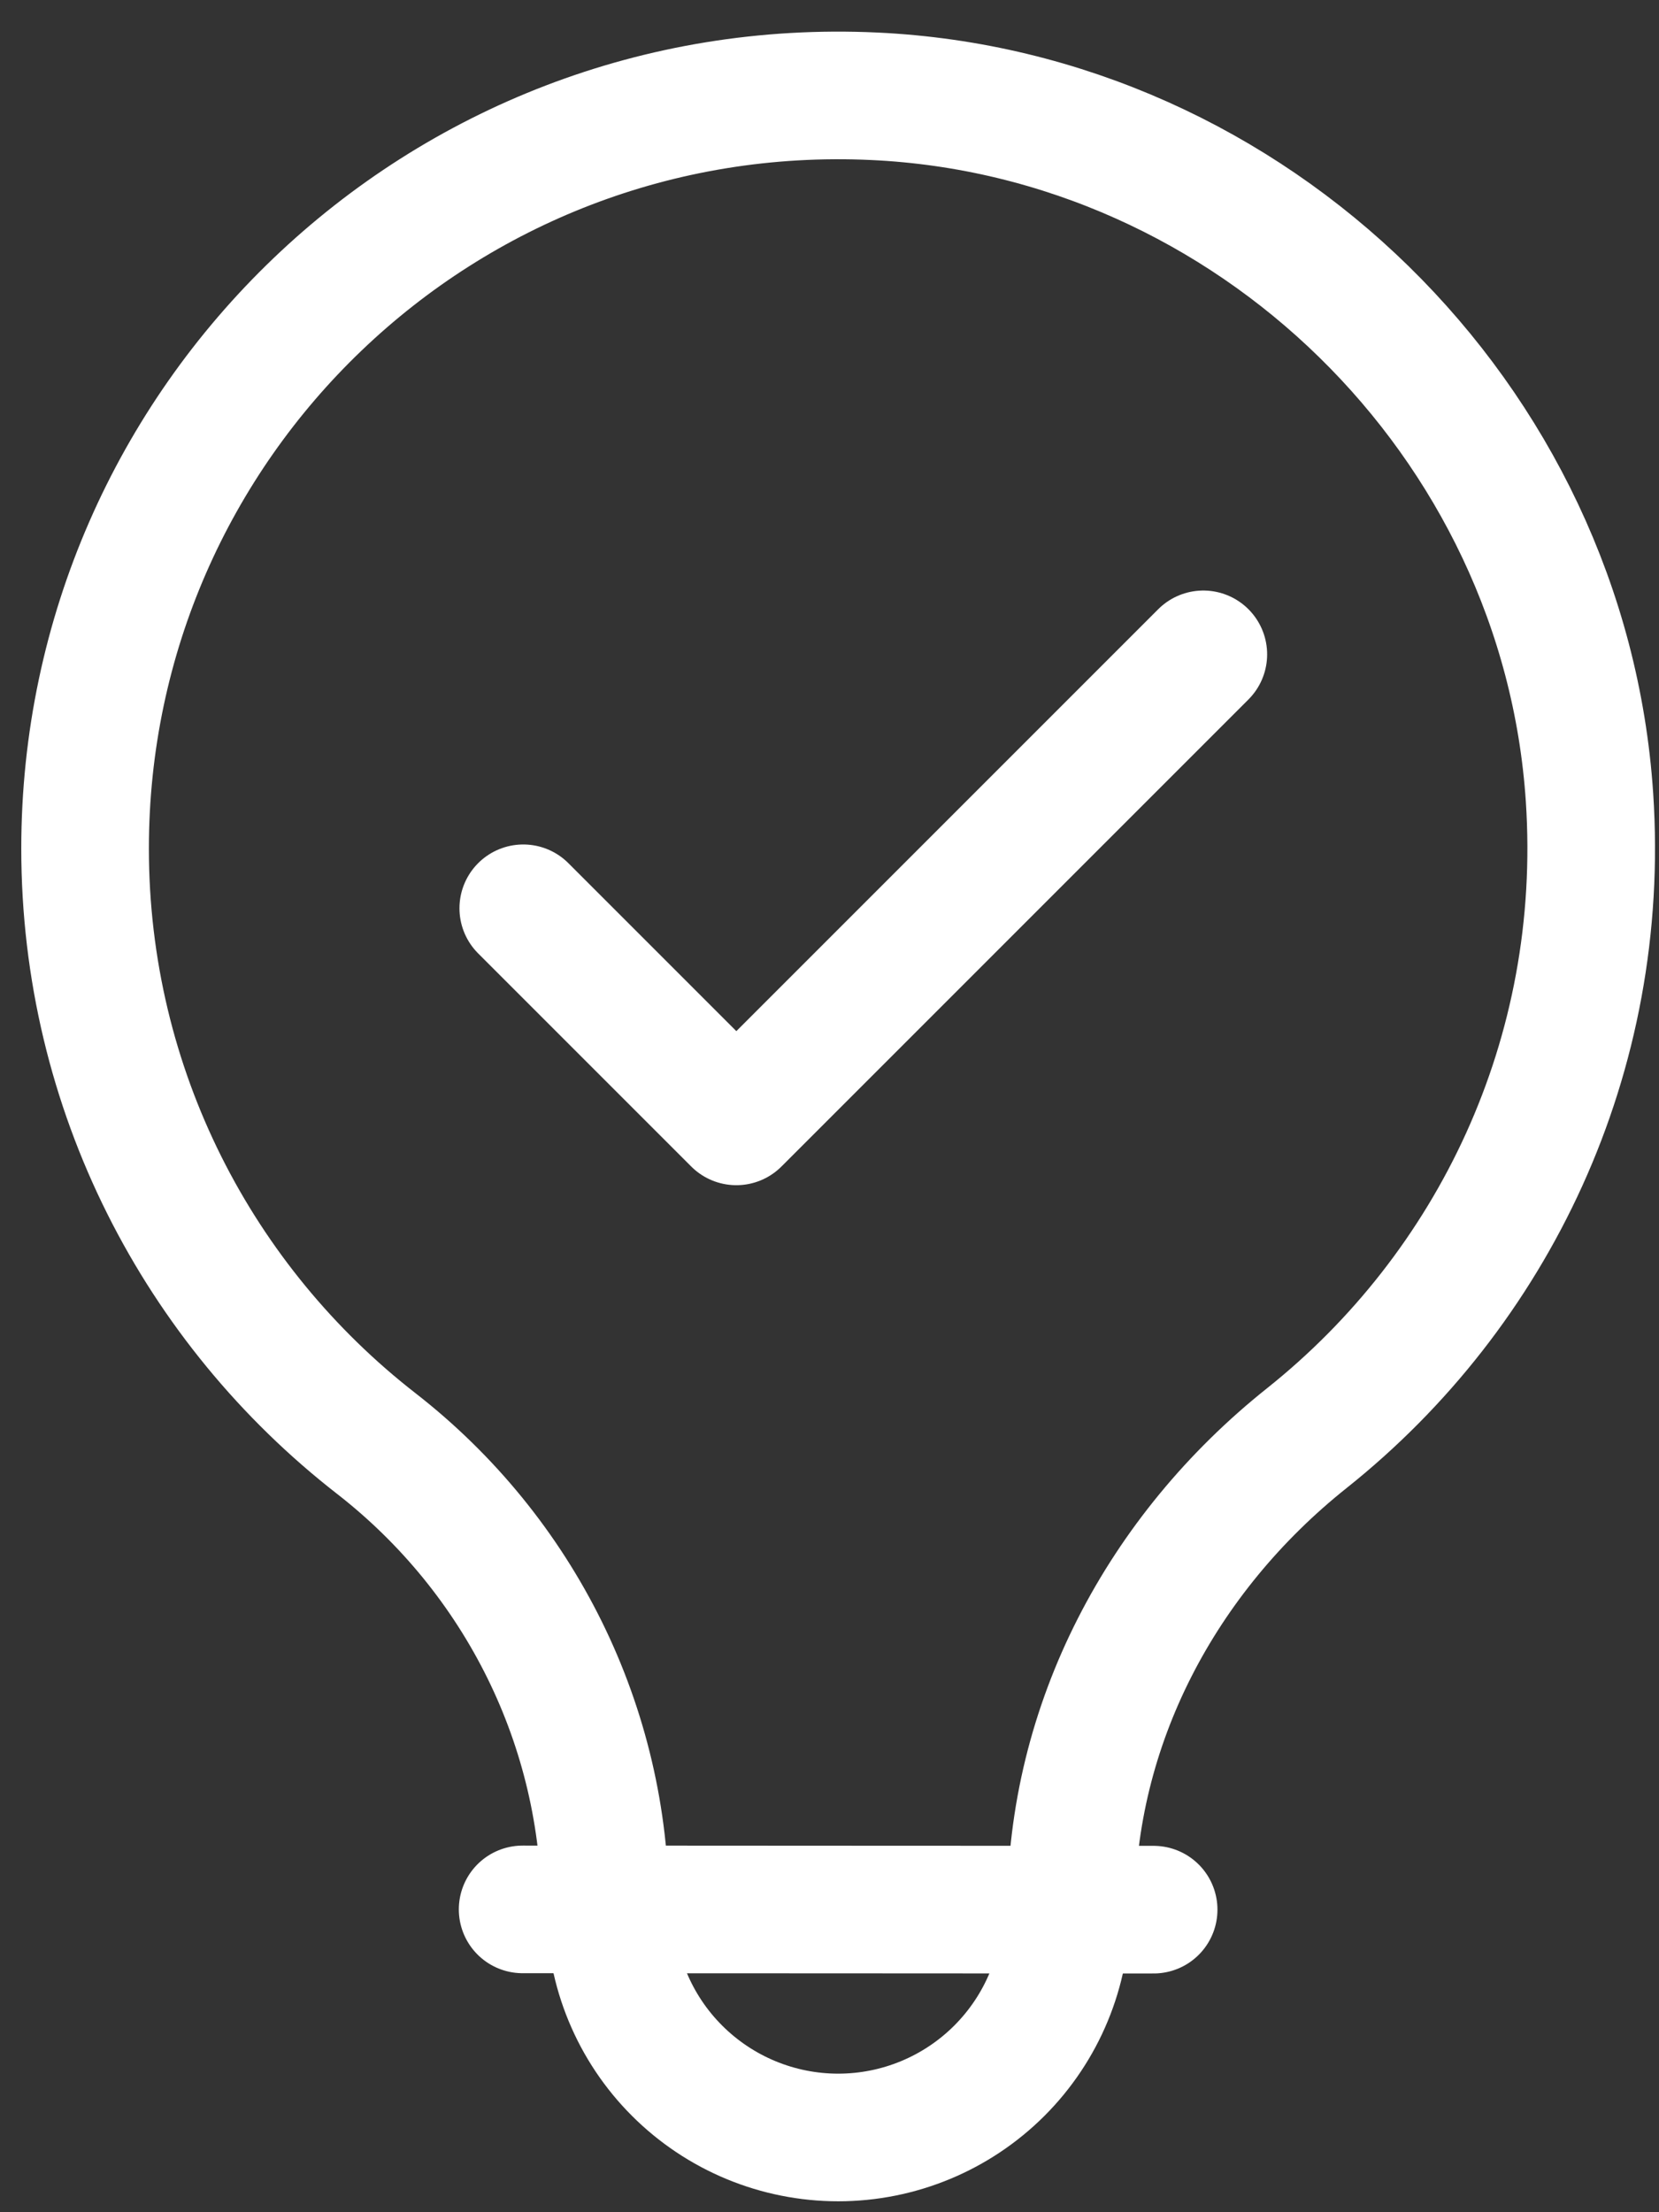 <svg width="39" height="52" viewBox="0 0 39 52" fill="none" xmlns="http://www.w3.org/2000/svg">
<rect x="0" y="0" width="39" height="52" fill="#333333" stroke="none"/>
<path d="M12.286 44.882L27.12 44.888M25.179 44.888C25.179 40.527 27.312 36.521 30.723 33.803C35.087 30.326 37.771 24.831 37.366 18.737C36.776 9.87 29.426 2.676 20.549 2.263C10.387 1.79 2 9.889 2 19.946C2 25.627 4.679 30.689 8.844 33.93C12.229 36.564 14.227 40.594 14.227 44.882L25.179 44.888V44.888Z" stroke="white" stroke-width="3" stroke-miterlimit="10" stroke-linecap="round" stroke-linejoin="round"/>
<path d="M12.301 21.35L17.31 26.359L28.288 15.381M25.063 44.885C25.063 46.306 24.498 47.669 23.494 48.673C22.489 49.678 21.126 50.243 19.705 50.243C18.284 50.243 16.921 49.678 15.916 48.673C14.911 47.669 14.347 46.306 14.347 44.885" stroke="white" stroke-width="3" stroke-miterlimit="10" stroke-linecap="round" stroke-linejoin="round"/>
</svg>

